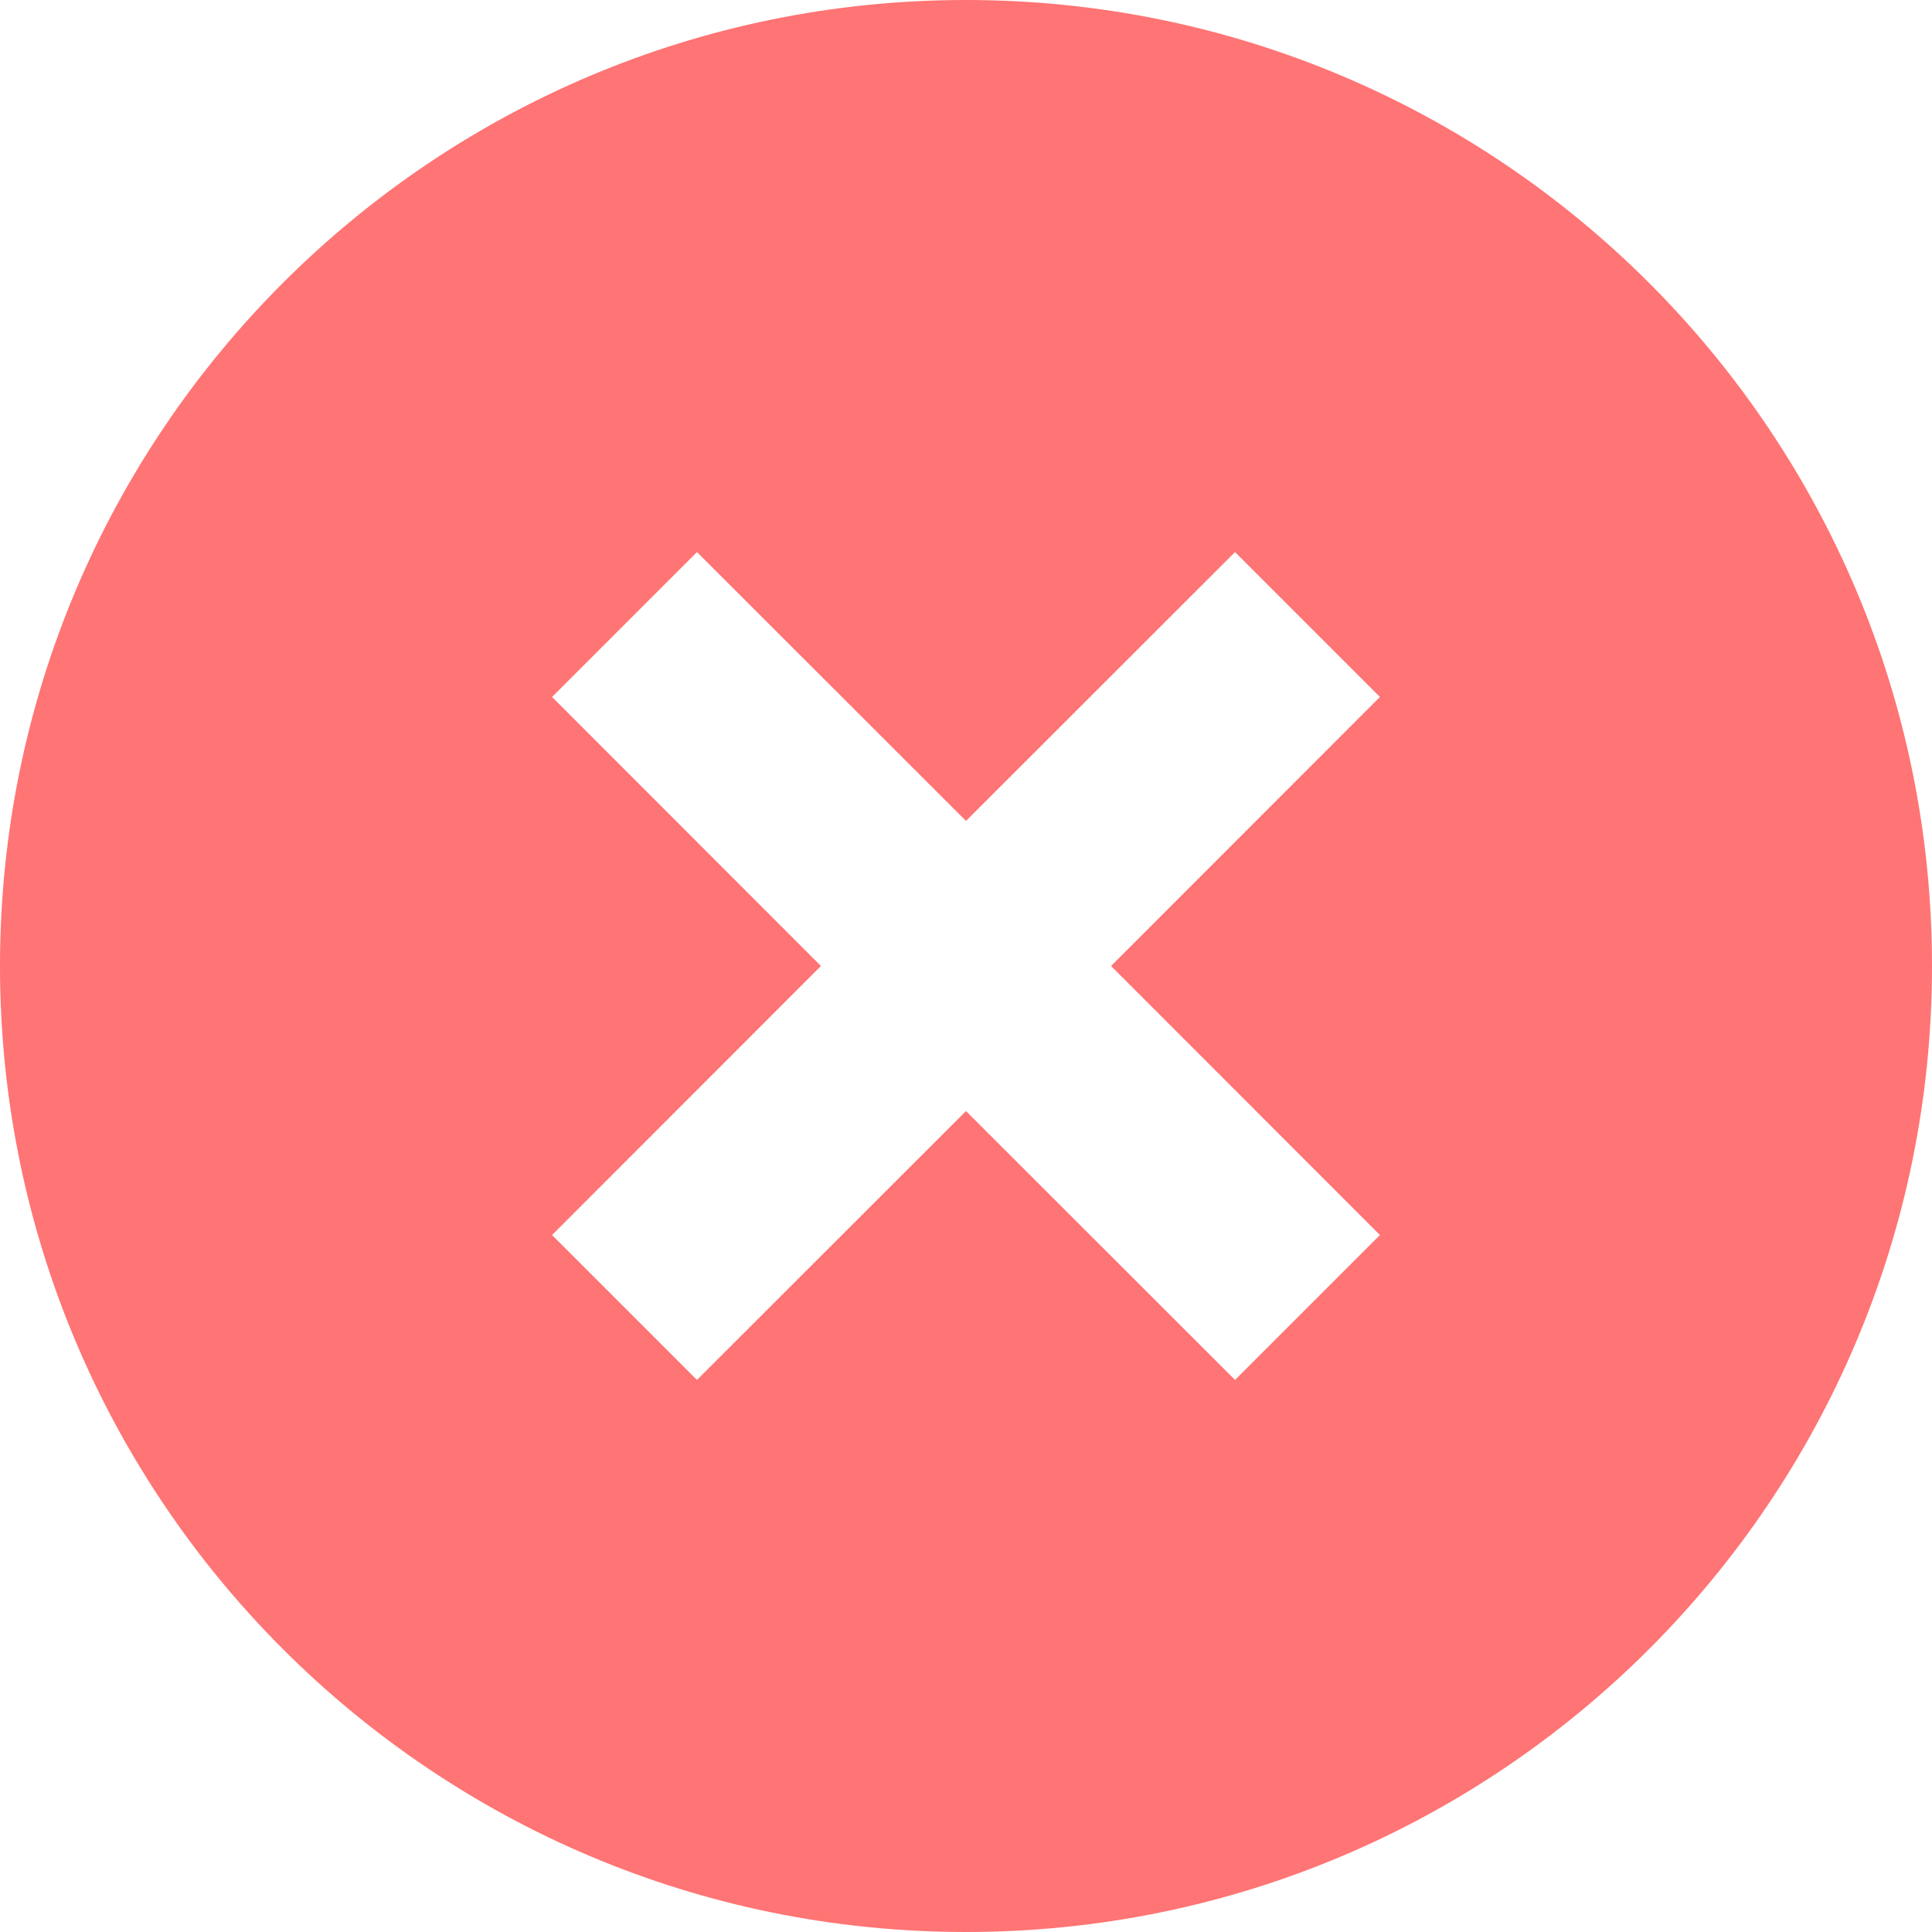 <?xml version="1.0" encoding="UTF-8"?>
<svg width="12px" height="12px" viewBox="0 0 12 12" version="1.1" xmlns="http://www.w3.org/2000/svg" xmlns:xlink="http://www.w3.org/1999/xlink">
    <title>离职</title>
    <g id="icon/离职" stroke="none" stroke-width="1" fill="none" fill-rule="evenodd">
        <g id="编组-11" fill="#FF7474">
            <path d="M6,0 C9.314,0 12,2.686 12,6 C12,9.314 9.314,12 6,12 C2.686,12 0,9.314 0,6 C0,2.686 2.686,0 6,0 Z M7.671,3.429 L6,5.099 L4.329,3.429 L3.429,4.329 L5.099,6 L3.429,7.671 L4.329,8.571 L6,6.901 L7.671,8.571 L8.571,7.671 L6.901,6 L8.571,4.329 L7.671,3.429 Z" id="失败"></path>
        </g>
    </g>
</svg>
